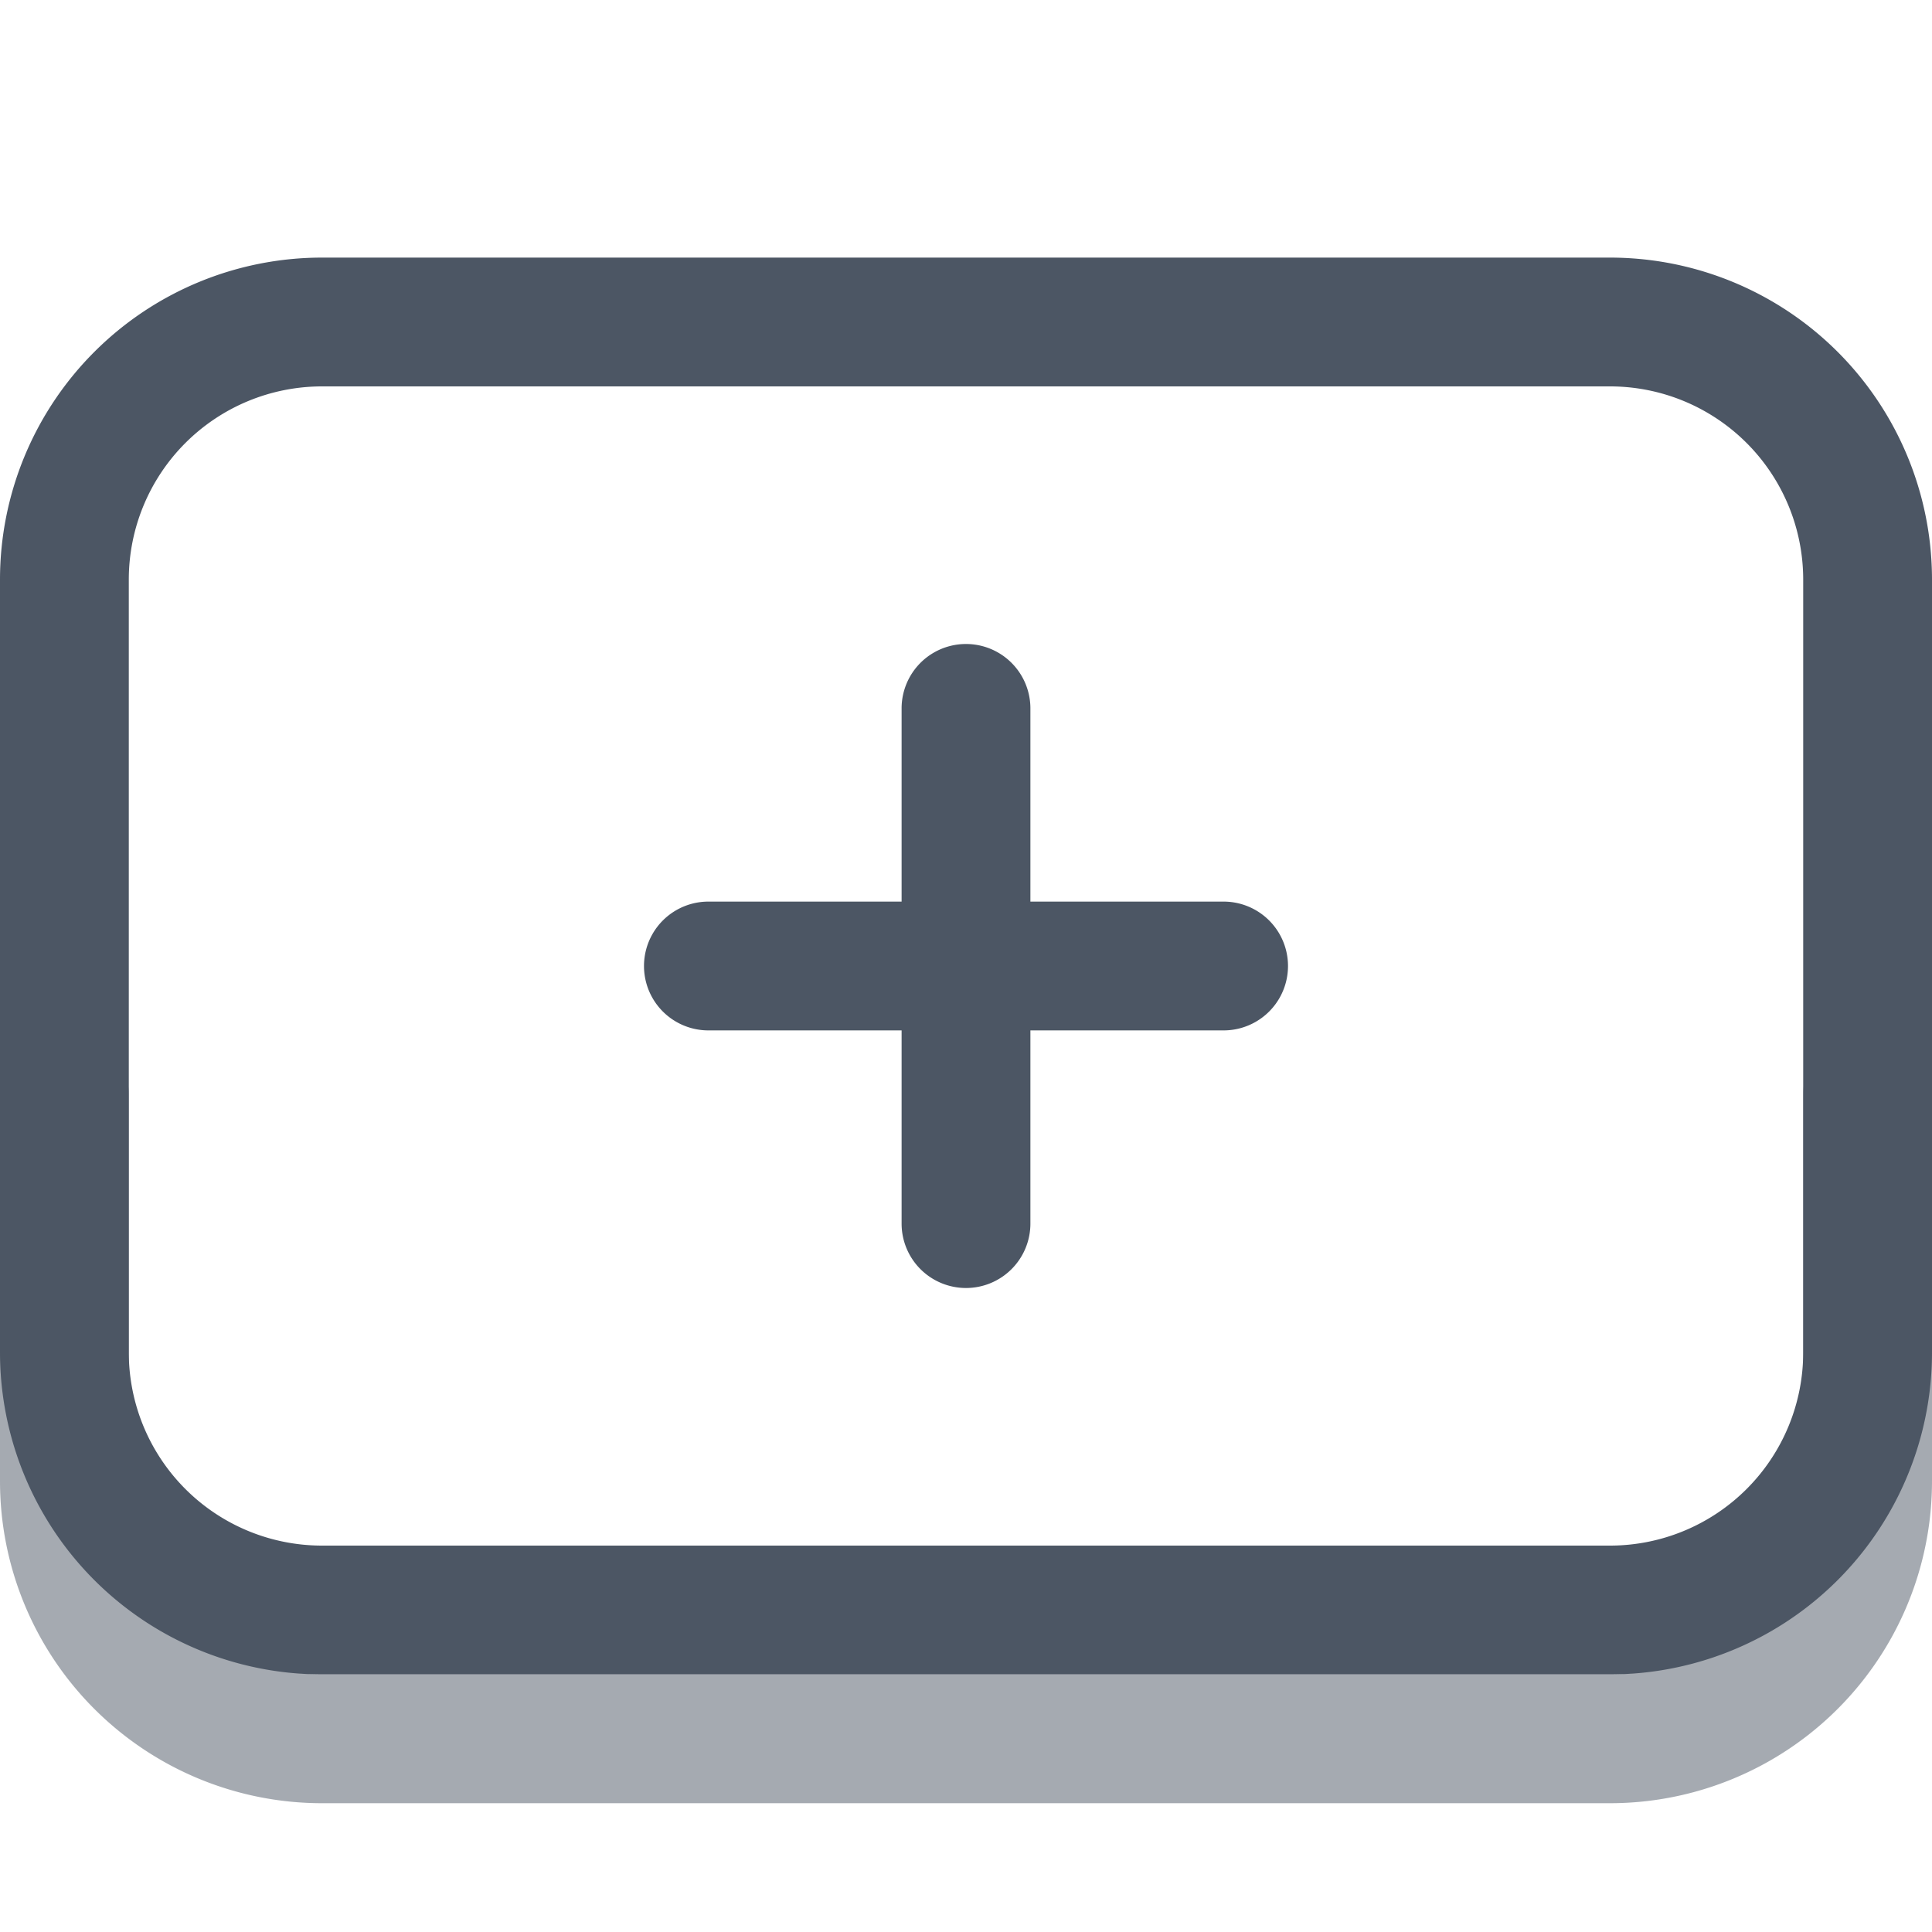 <svg xmlns="http://www.w3.org/2000/svg" width="15" height="15" fill="none"><path fill="#4C5664" fill-opacity=".5" d="M.5 8a.5.5 0 0 1 .5.5v3A1.5 1.5 0 0 0 2.5 13h10a1.5 1.5 0 0 0 1.5-1.5v-3a.5.5 0 0 1 1 0v3a2.5 2.5 0 0 1-2.5 2.5h-10A2.5 2.5 0 0 1 0 11.5v-3A.5.5 0 0 1 .5 8"/><path fill="#4C5664" d="M7.5 10a.5.5 0 0 1-.5-.5V8H5.5a.5.5 0 0 1 0-1H7V5.5a.5.5 0 0 1 1 0V7h1.5a.5.5 0 0 1 0 1H8v1.5a.5.5 0 0 1-.5.5"/><path fill="#4C5664" fill-rule="evenodd" d="M2.5 2A2.5 2.5 0 0 0 0 4.5v6A2.5 2.5 0 0 0 2.5 13h10a2.5 2.5 0 0 0 2.5-2.5v-6A2.5 2.5 0 0 0 12.5 2zM1 4.5A1.5 1.5 0 0 1 2.5 3h10A1.5 1.5 0 0 1 14 4.5v6a1.5 1.5 0 0 1-1.5 1.5h-10A1.5 1.5 0 0 1 1 10.5z" clip-rule="evenodd"/></svg>